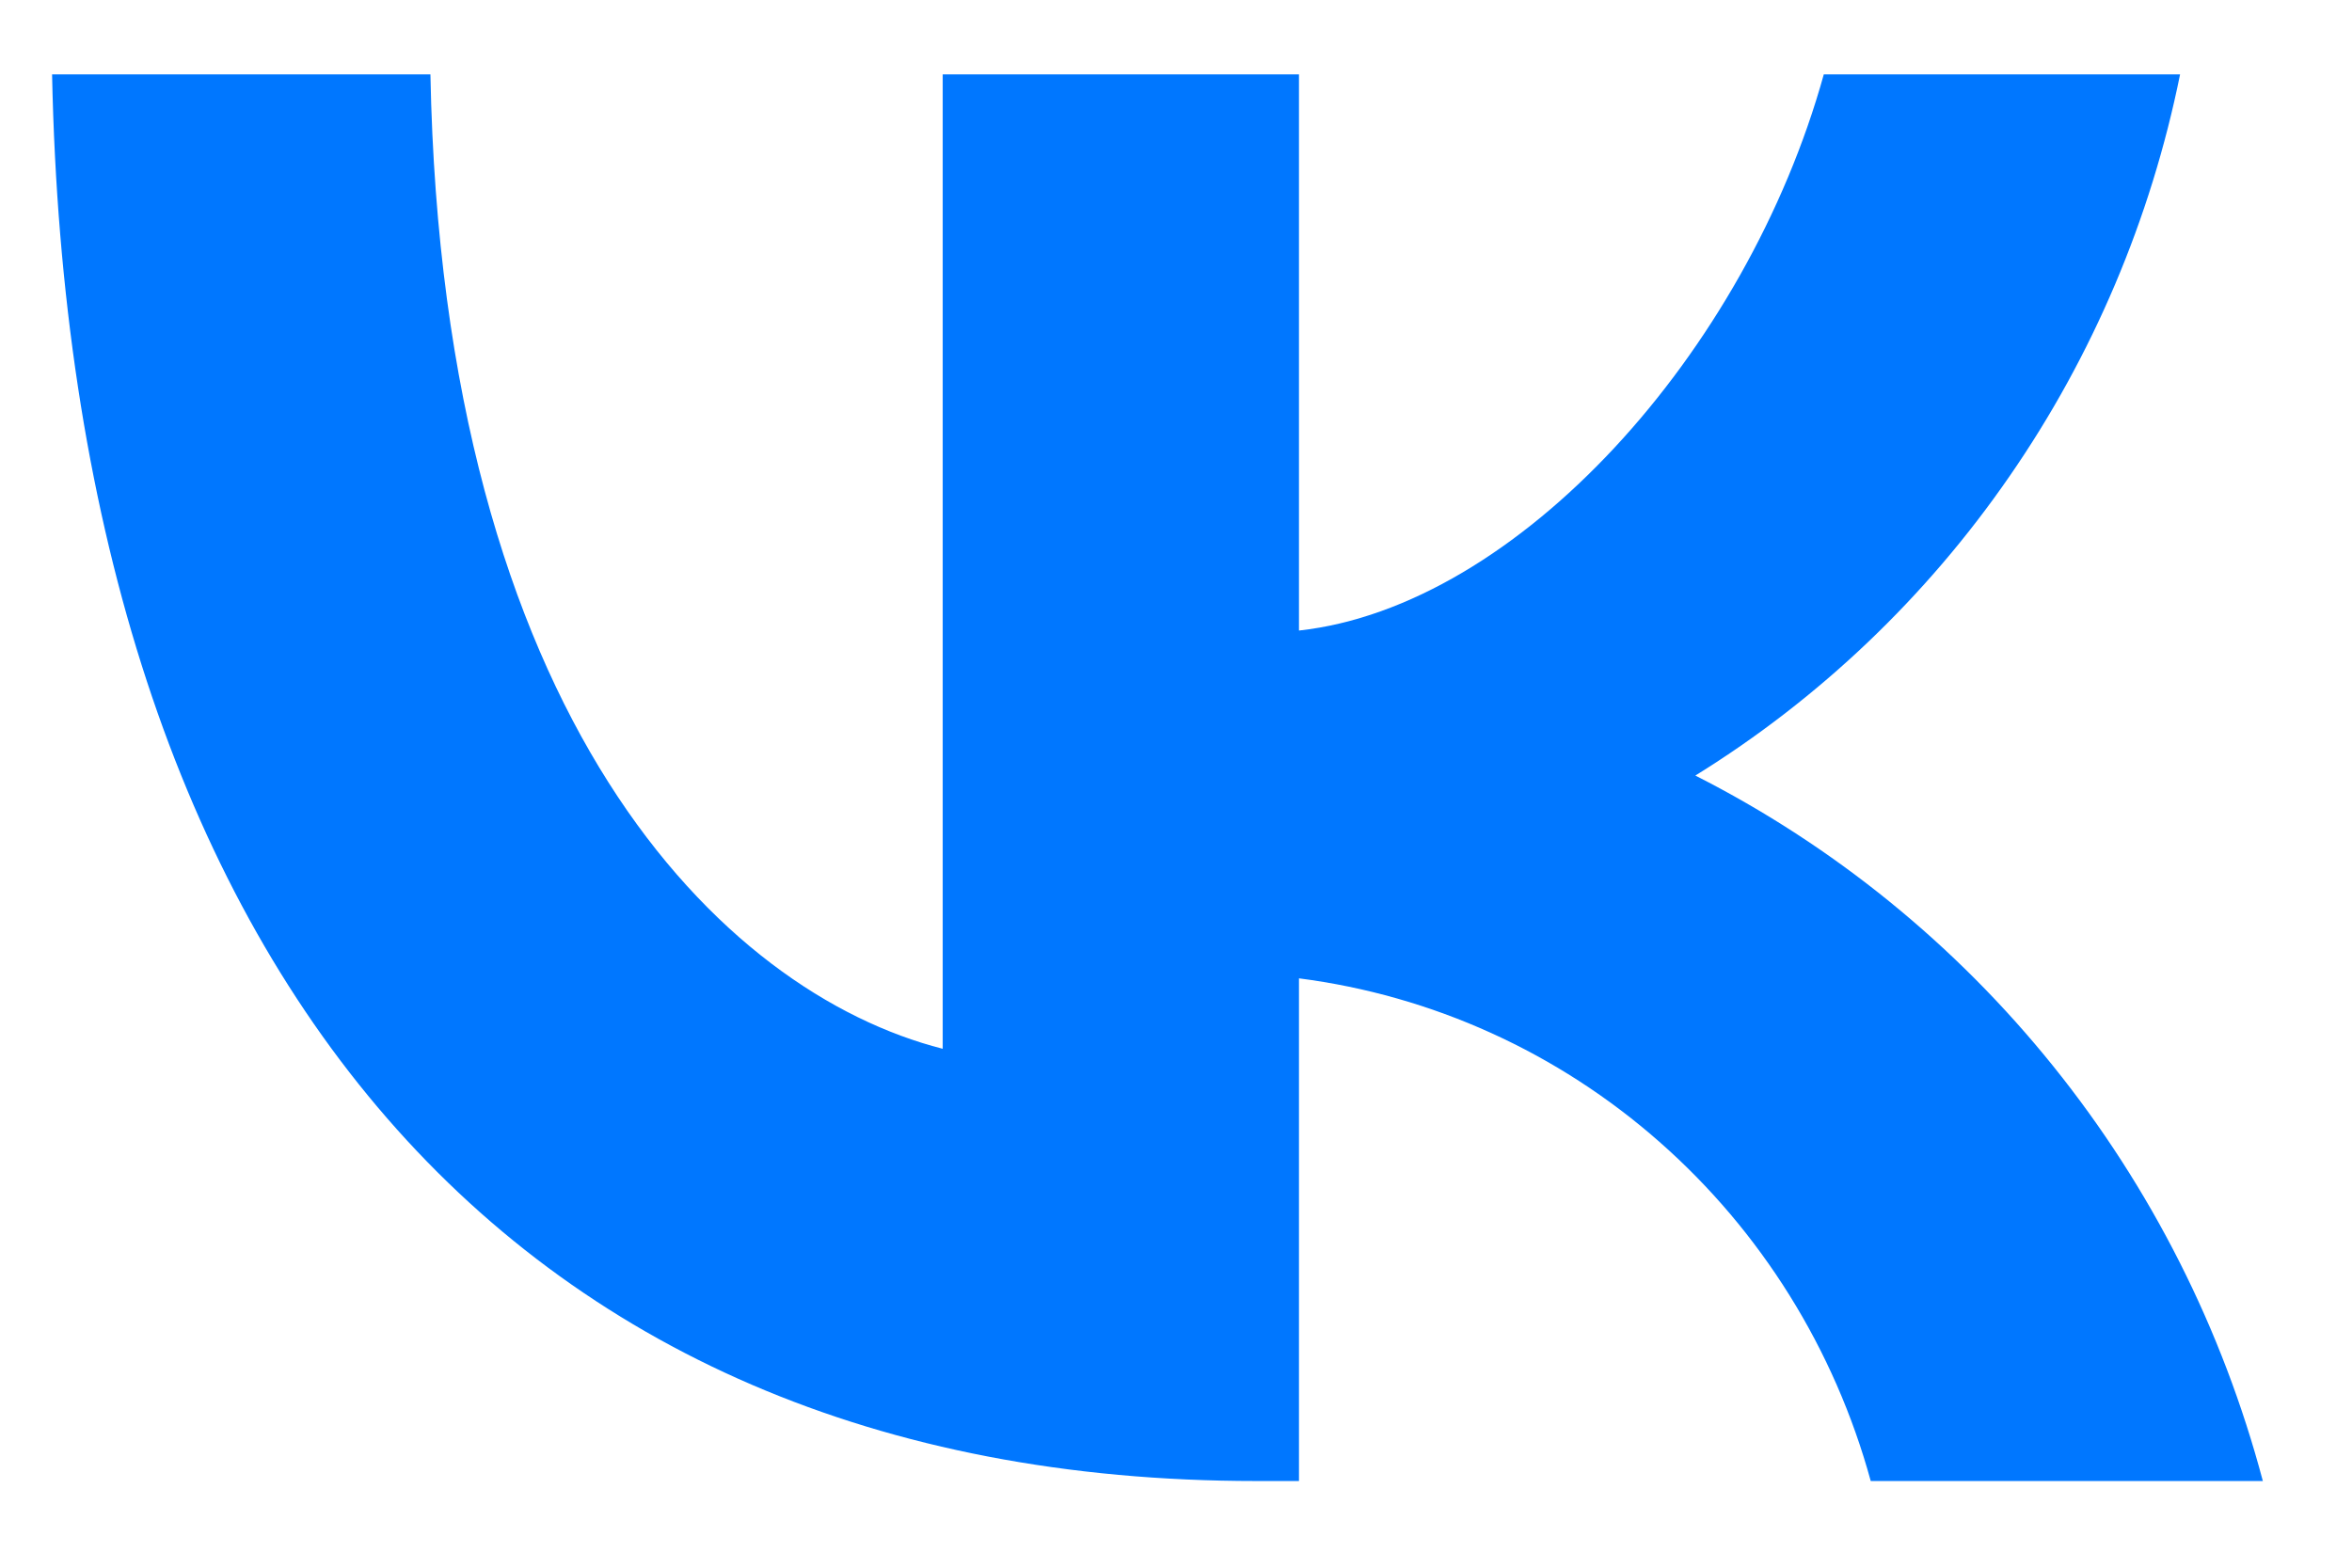 <svg width="21" height="14" viewBox="0 0 21 14" fill="none" xmlns="http://www.w3.org/2000/svg">
<path d="M11.216 13.226C4.472 13.226 0.625 8.51 0.465 0.664H3.843C3.954 6.423 6.445 8.863 8.417 9.366V0.664H11.598V5.631C13.546 5.417 15.593 3.154 16.284 0.664H19.465C19.204 1.955 18.686 3.178 17.941 4.255C17.197 5.333 16.242 6.242 15.137 6.926C16.37 7.551 17.46 8.436 18.333 9.522C19.207 10.608 19.844 11.87 20.204 13.226H16.703C16.38 12.048 15.723 10.994 14.815 10.196C13.907 9.397 12.788 8.89 11.598 8.737V13.226H11.216Z" fill="#0077FF"/>
</svg>
